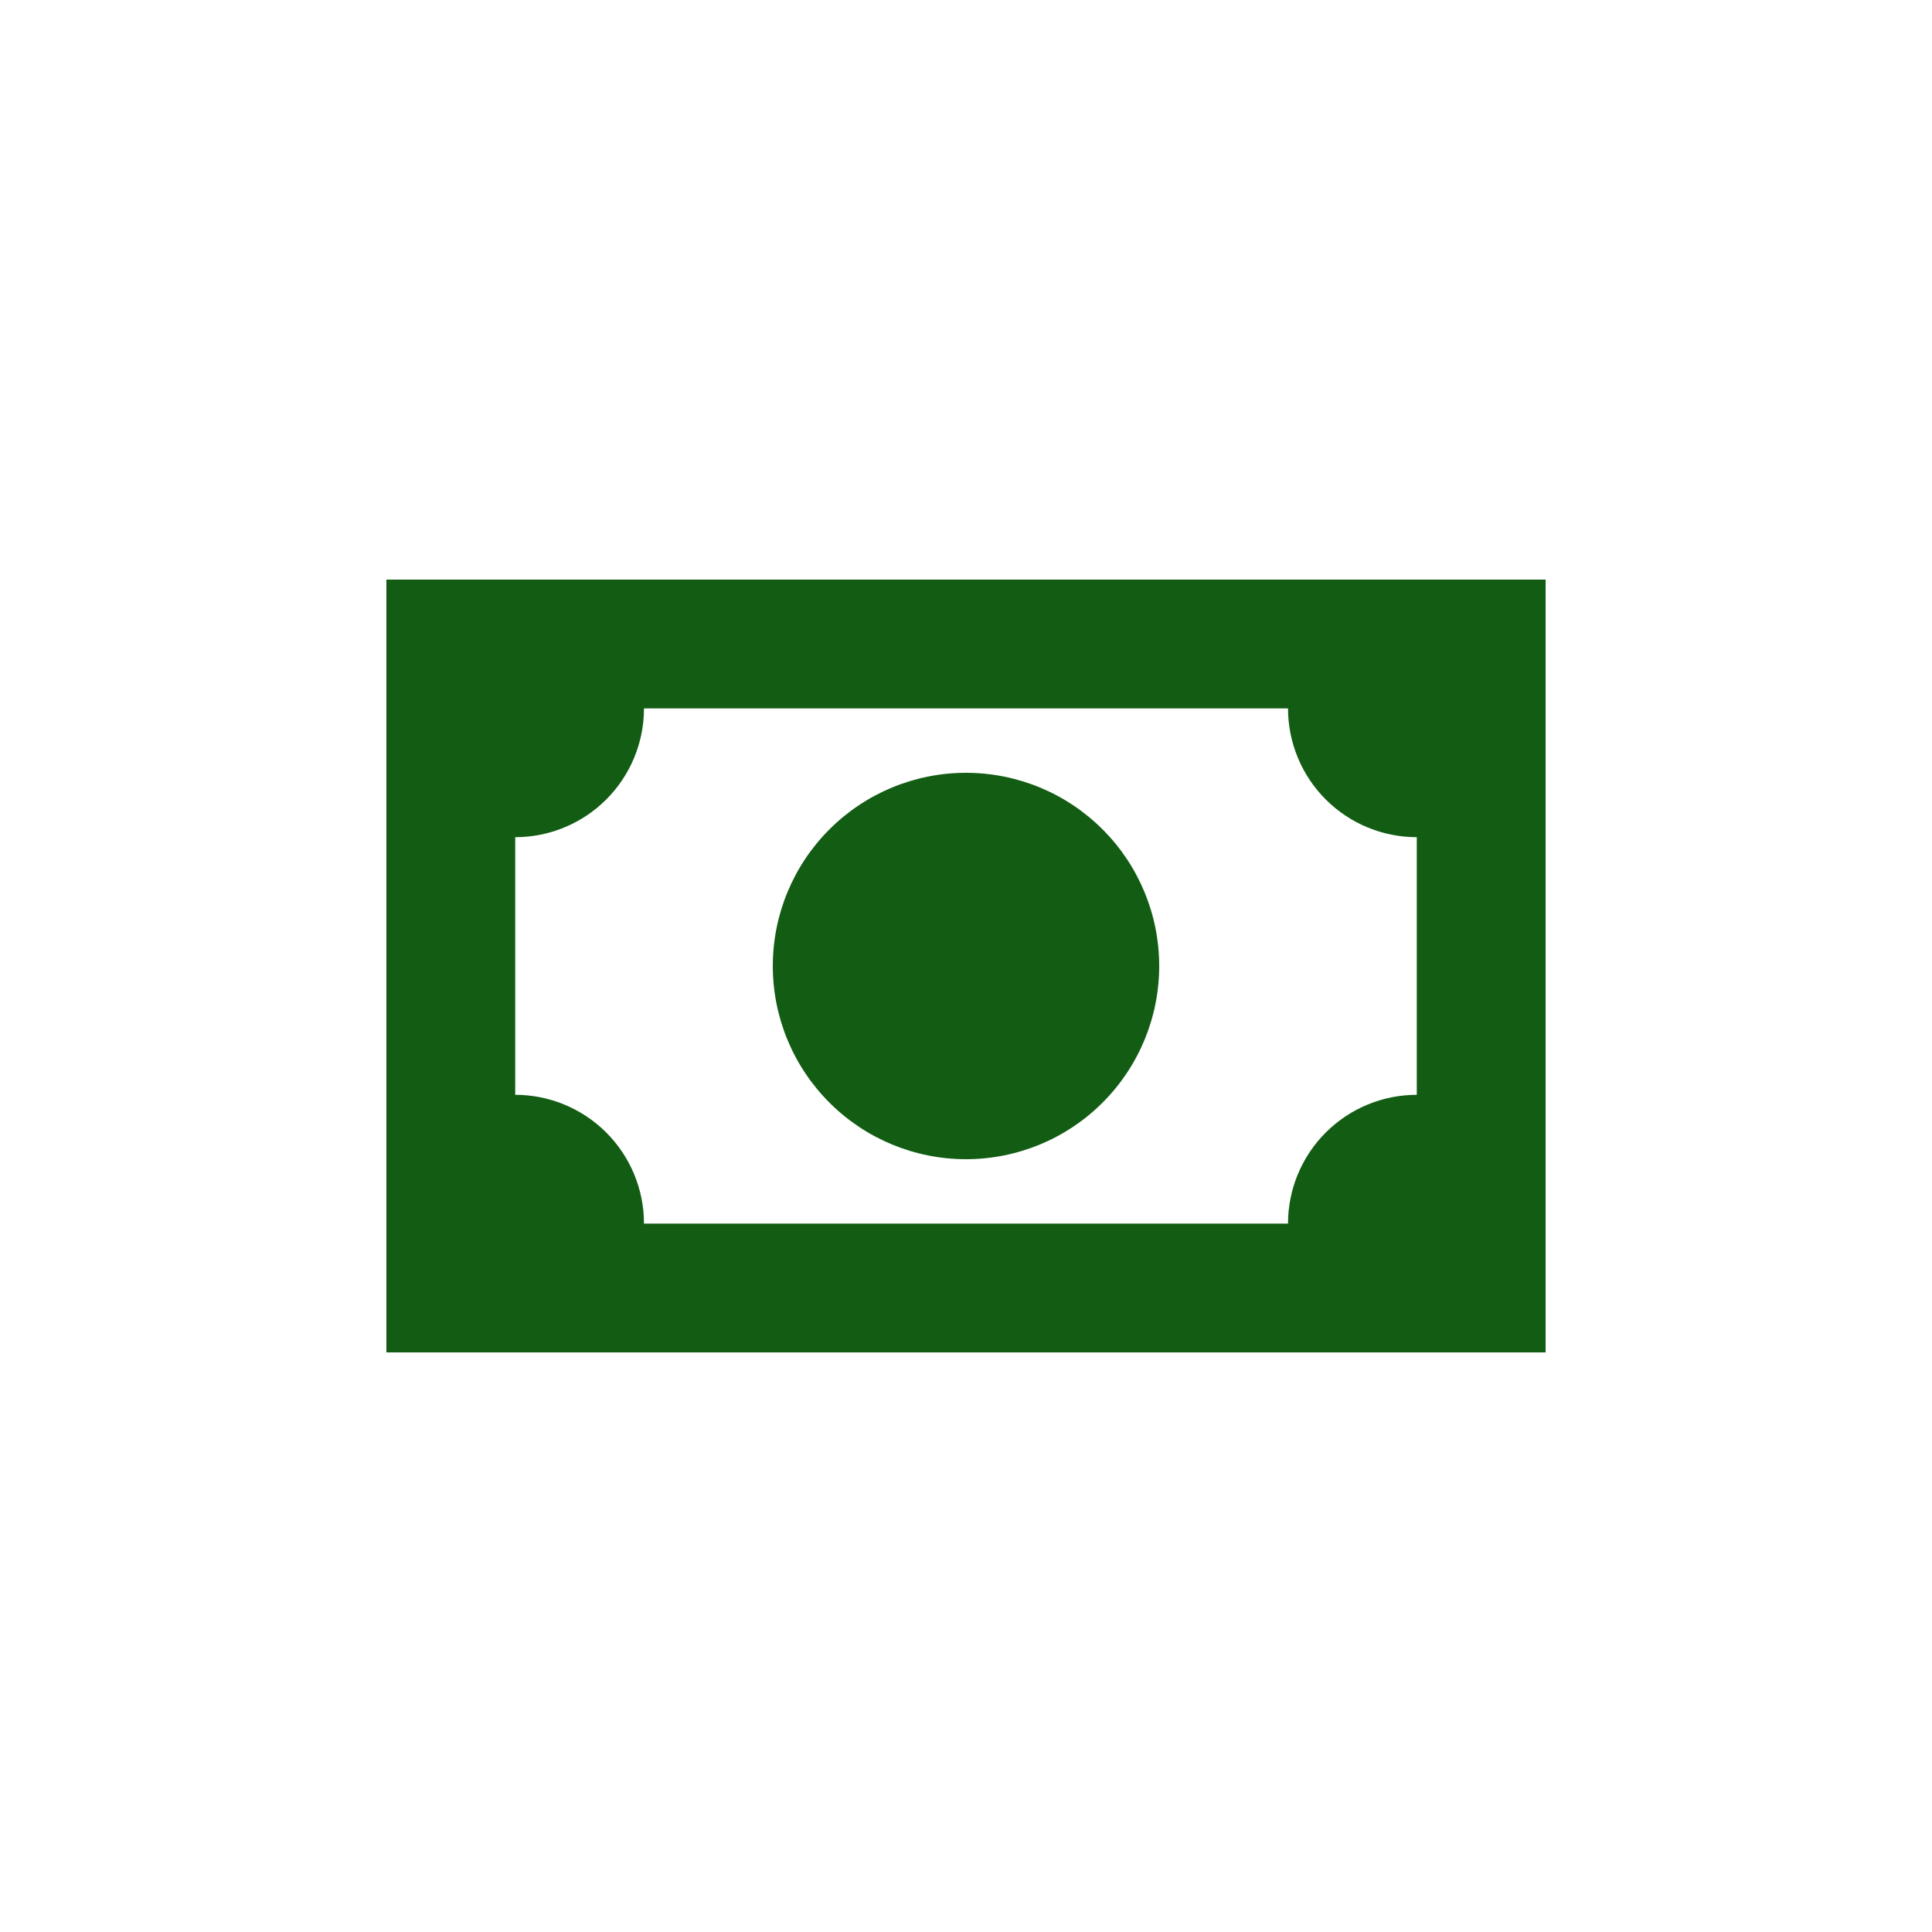 <svg width="40" height="40" viewBox="0 0 40 40" fill="none" xmlns="http://www.w3.org/2000/svg">
<path d="M8 12H32V28H8V12ZM20 16C21.061 16 22.078 16.421 22.828 17.172C23.579 17.922 24 18.939 24 20C24 21.061 23.579 22.078 22.828 22.828C22.078 23.579 21.061 24 20 24C18.939 24 17.922 23.579 17.172 22.828C16.421 22.078 16 21.061 16 20C16 18.939 16.421 17.922 17.172 17.172C17.922 16.421 18.939 16 20 16V16ZM13.333 14.667C13.333 15.374 13.052 16.052 12.552 16.552C12.052 17.052 11.374 17.333 10.667 17.333V22.667C11.374 22.667 12.052 22.948 12.552 23.448C13.052 23.948 13.333 24.626 13.333 25.333H26.667C26.667 24.626 26.948 23.948 27.448 23.448C27.948 22.948 28.626 22.667 29.333 22.667V17.333C28.626 17.333 27.948 17.052 27.448 16.552C26.948 16.052 26.667 15.374 26.667 14.667H13.333Z" fill="#125C13"/>
</svg>
